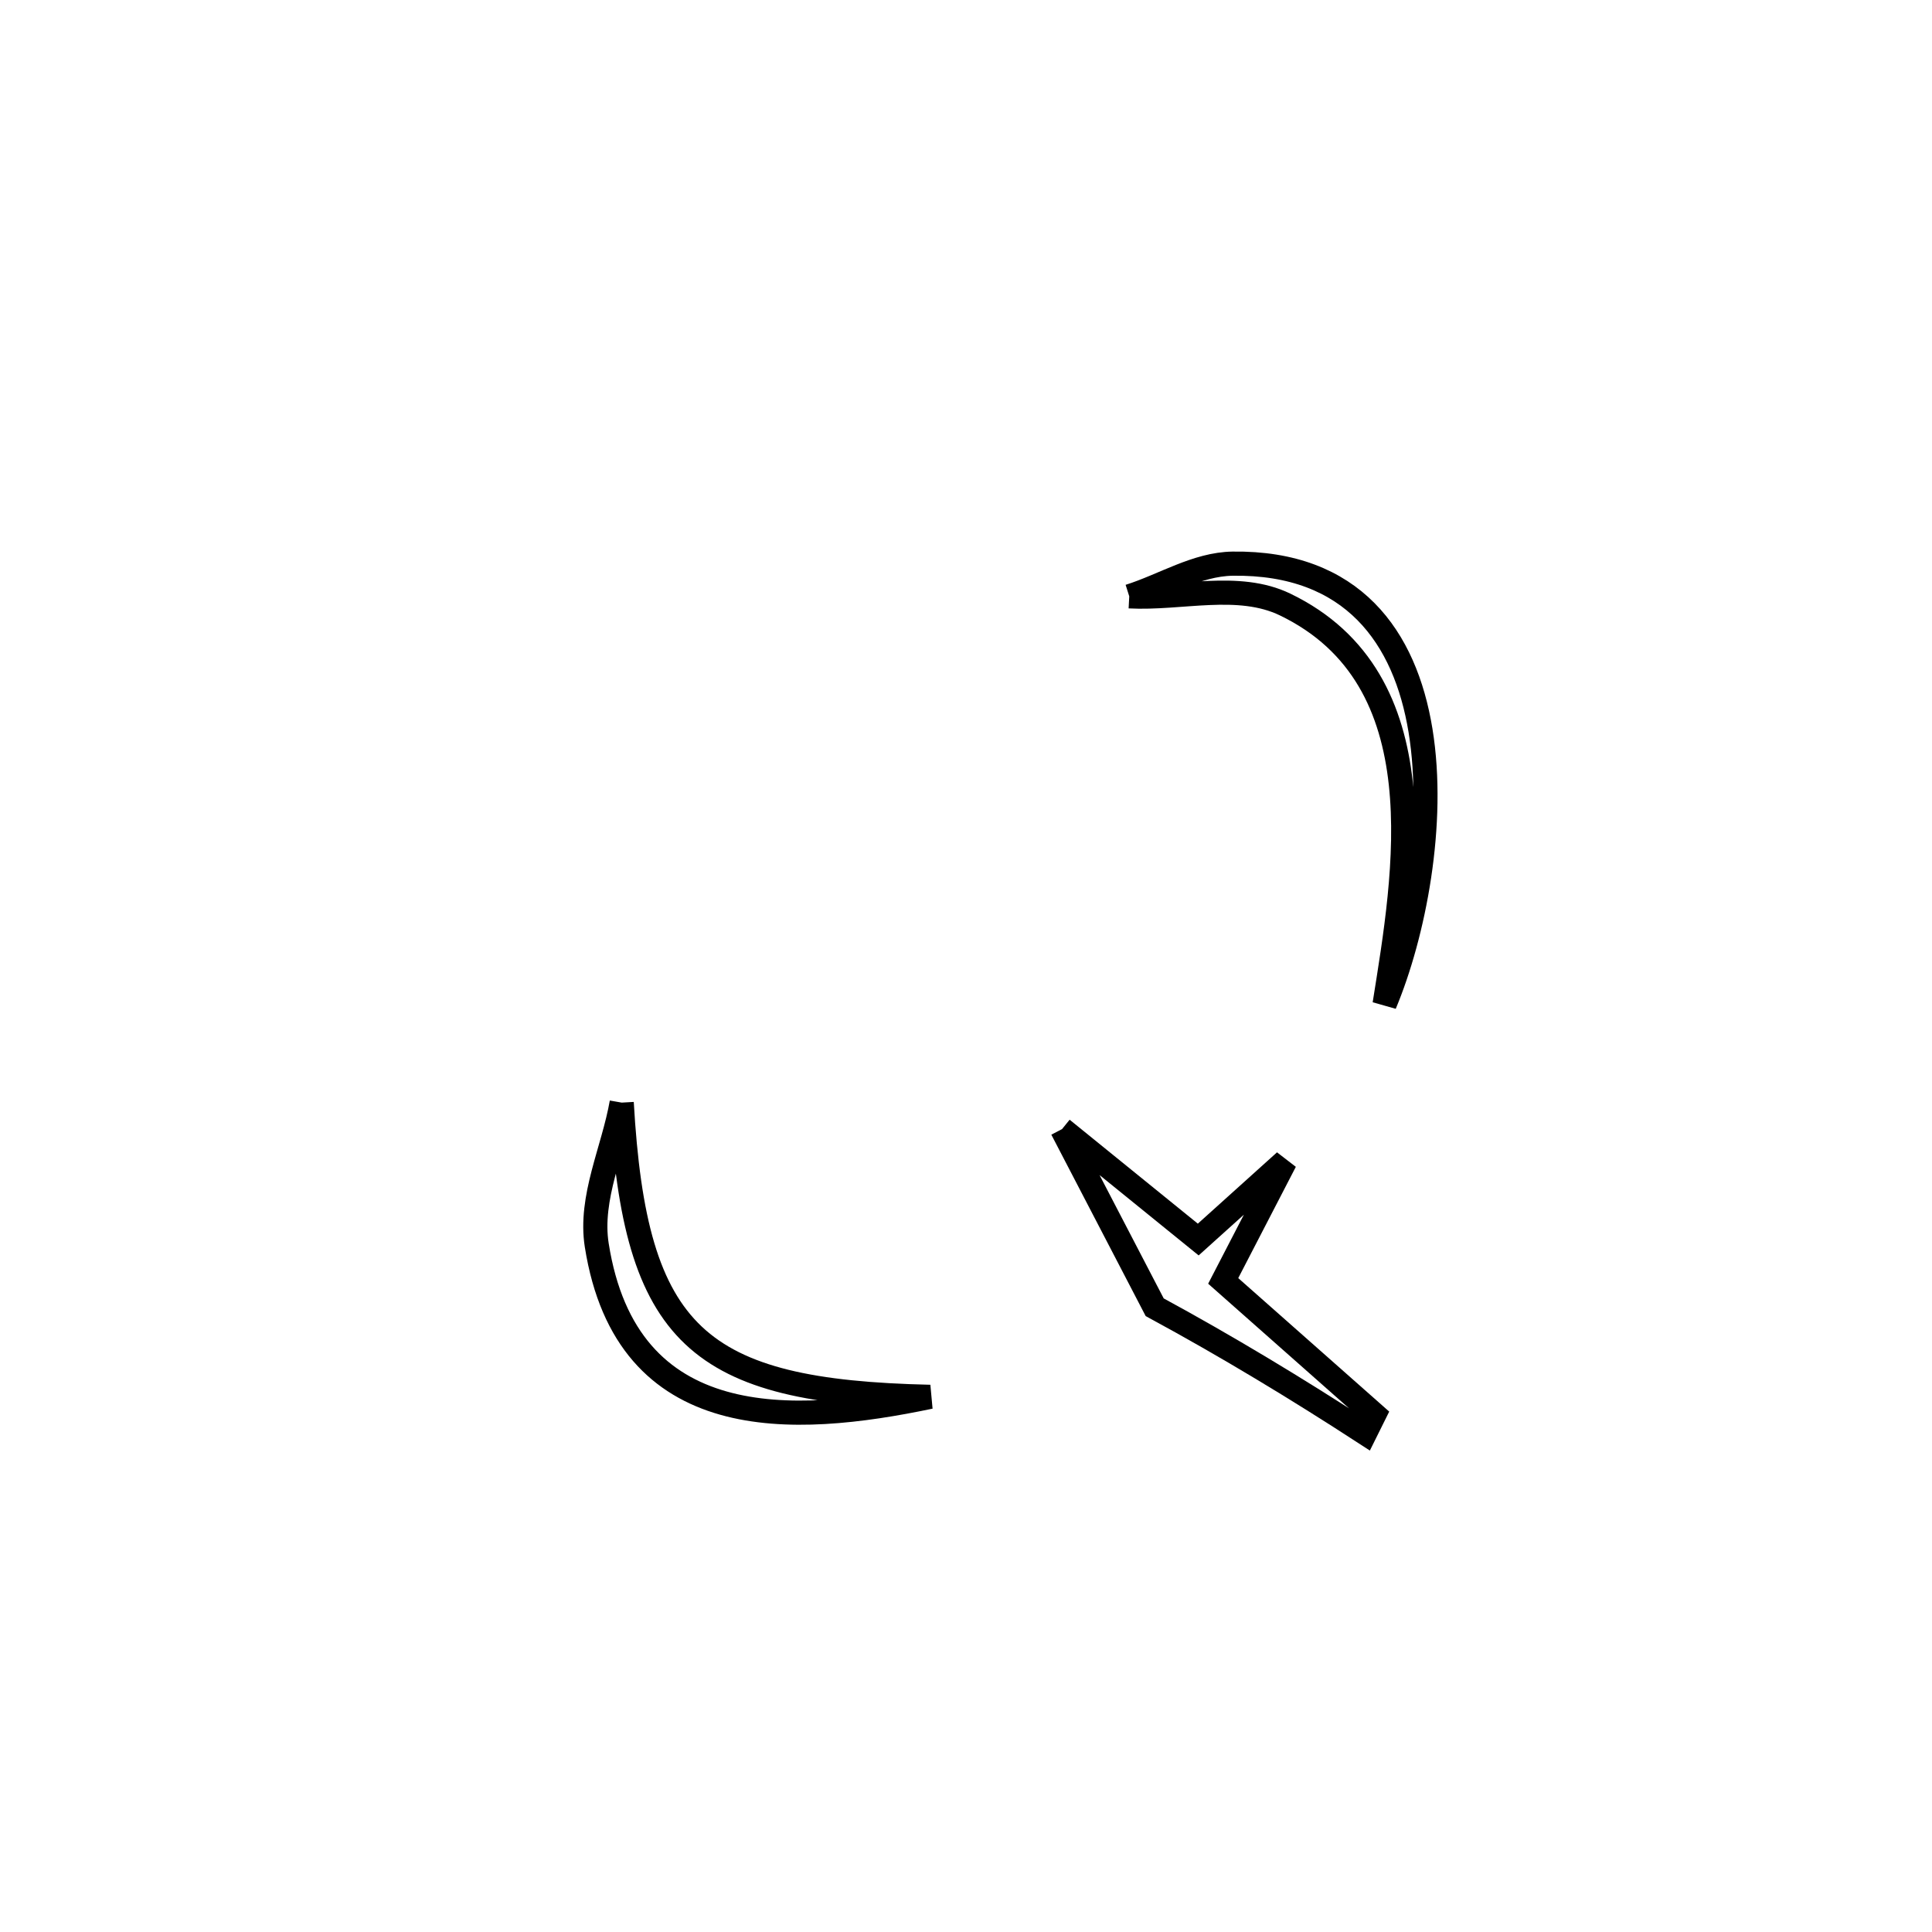 <svg xmlns="http://www.w3.org/2000/svg" viewBox="0.0 0.0 24.0 24.0" height="200px" width="200px"><path fill="none" stroke="black" stroke-width=".3" stroke-opacity="1.0"  filling="0" d="M14.028 7.408 L14.028 7.408 C14.456 7.273 14.863 7.009 15.312 7.002 C18.297 6.961 17.922 10.747 17.2 12.474 L17.2 12.474 C17.458 10.855 17.891 8.438 15.963 7.509 C15.381 7.229 14.673 7.442 14.028 7.408 L14.028 7.408"></path>
<path fill="none" stroke="black" stroke-width=".3" stroke-opacity="1.0"  filling="0" d="M7.723 13.697 L7.723 13.697 C7.888 16.6 8.66 17.287 11.554 17.352 L11.554 17.352 C9.853 17.708 7.786 17.831 7.413 15.468 C7.32 14.876 7.62 14.287 7.723 13.697 L7.723 13.697"></path>
<path fill="none" stroke="black" stroke-width=".3" stroke-opacity="1.0"  filling="0" d="M13.193 14.026 L13.193 14.026 C13.757 14.483 14.321 14.94 14.885 15.398 L14.885 15.398 C15.245 15.074 15.605 14.75 15.964 14.426 L15.964 14.426 C15.708 14.922 15.451 15.417 15.195 15.912 L15.195 15.912 C15.365 16.063 16.914 17.433 17.072 17.572 L17.072 17.572 C17.034 17.649 16.996 17.726 16.958 17.802 L16.958 17.802 C16.107 17.249 15.237 16.723 14.344 16.239 L14.344 16.239 C13.931 15.445 13.612 14.831 13.193 14.026 L13.193 14.026"></path></svg>